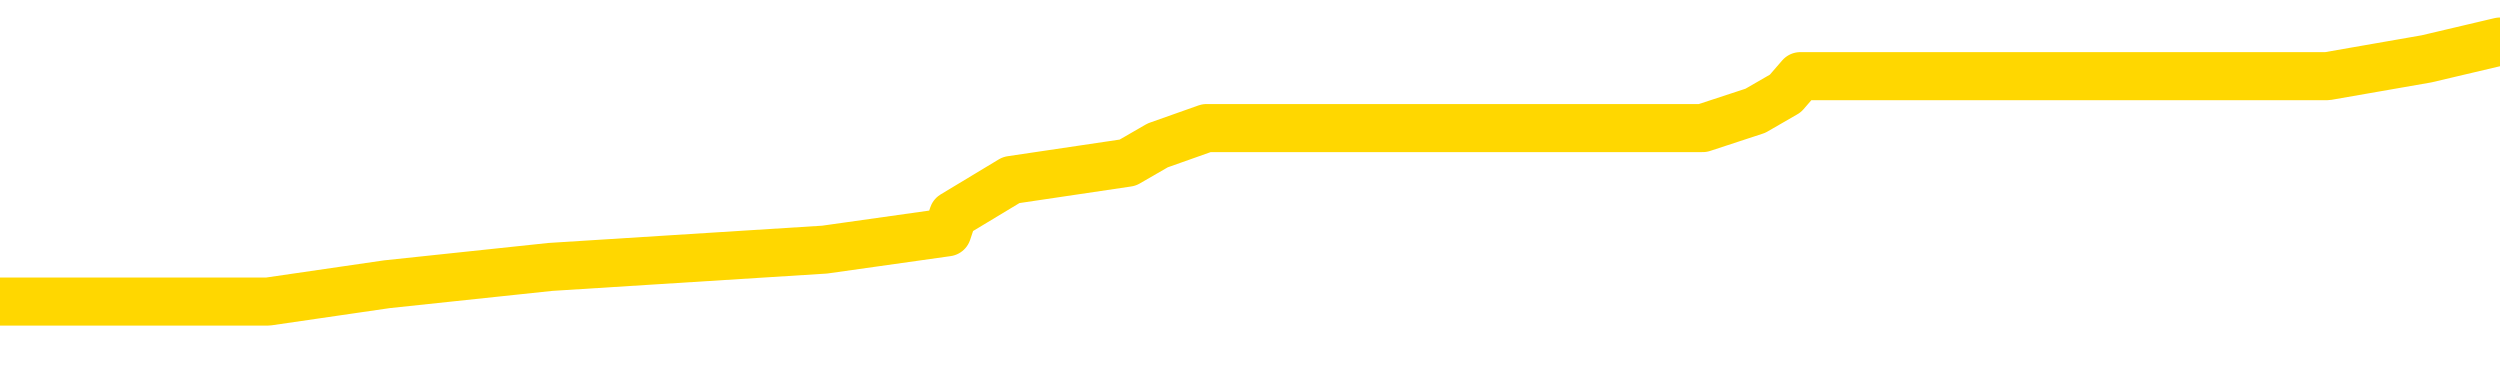 <svg xmlns="http://www.w3.org/2000/svg" version="1.1" viewBox="0 0 6500 1000">
	<path fill="none" stroke="gold" stroke-width="125" stroke-linecap="round" stroke-linejoin="round" d="M0 128422  L-1012144 128422 L-1011960 128376 L-1011470 128286 L-1011176 128241 L-1010865 128151 L-1010631 128106 L-1010577 128016 L-1010518 127926 L-1010365 127880 L-1010324 127790 L-1010192 127745 L-1009899 127700 L-1009358 127700 L-1008748 127655 L-1008700 127655 L-1008060 127610 L-1008027 127610 L-1007501 127610 L-1007369 127565 L-1006978 127475 L-1006650 127385 L-1006533 127294 L-1006322 127204 L-1005605 127204 L-1005035 127159 L-1004928 127159 L-1004753 127114 L-1004532 127024 L-1004130 126979 L-1004105 126889 L-1003177 126798 L-1003089 126708 L-1003007 126618 L-1002937 126528 L-1002640 126483 L-1002488 126393 L-1000597 126438 L-1000497 126438 L-1000234 126438 L-999941 126483 L-999799 126393 L-999550 126393 L-999515 126348 L-999356 126302 L-998893 126212 L-998640 126167 L-998428 126077 L-998176 126032 L-997827 125987 L-996900 125897 L-996806 125807 L-996396 125761 L-995225 125671 L-994036 125626 L-993944 125536 L-993916 125446 L-993650 125356 L-993351 125266 L-993222 125175 L-993185 125085 L-992370 125085 L-991986 125130 L-990926 125175 L-990865 125175 L-990599 126077 L-990128 126934 L-989936 127790 L-989672 128647 L-989335 128602 L-989200 128557 L-988744 128512 L-988001 128467 L-987983 128422 L-987818 128331 L-987750 128331 L-987234 128286 L-986205 128286 L-986009 128241 L-985520 128196 L-985158 128151 L-984750 128151 L-984364 128196 L-982661 128196 L-982563 128196 L-982491 128196 L-982429 128196 L-982245 128151 L-981909 128151 L-981268 128106 L-981191 128061 L-981130 128061 L-980943 128016 L-980864 128016 L-980687 127971 L-980667 127926 L-980437 127926 L-980050 127880 L-979161 127880 L-979122 127835 L-979033 127790 L-979006 127700 L-977998 127655 L-977848 127565 L-977824 127520 L-977691 127475 L-977651 127430 L-976393 127385 L-976335 127385 L-975795 127339 L-975743 127339 L-975696 127339 L-975301 127294 L-975162 127249 L-974962 127204 L-974815 127204 L-974650 127204 L-974374 127249 L-974015 127249 L-973462 127204 L-972818 127159 L-972559 127069 L-972405 127024 L-972004 126979 L-971964 126934 L-971843 126889 L-971782 126934 L-971768 126934 L-971674 126934 L-971381 126889 L-971229 126708 L-970899 126618 L-970821 126528 L-970745 126483 L-970519 126348 L-970452 126257 L-970224 126167 L-970172 126077 L-970007 126032 L-969001 125987 L-968818 125942 L-968267 125897 L-967874 125807 L-967477 125761 L-966627 125671 L-966548 125626 L-965969 125581 L-965528 125581 L-965287 125536 L-965130 125536 L-964729 125446 L-964708 125446 L-964264 125401 L-963858 125356 L-963722 125266 L-963547 125175 L-963411 125085 L-963160 124995 L-962161 124950 L-962078 124905 L-961943 124860 L-961904 124815 L-961014 124770 L-960799 124724 L-960355 124679 L-960238 124634 L-960181 124589 L-959505 124589 L-959405 124544 L-959376 124544 L-958034 124499 L-957628 124454 L-957589 124409 L-956661 124364 L-956562 124319 L-956429 124274 L-956025 124229 L-955999 124183 L-955906 124138 L-955690 124093 L-955279 124003 L-954125 123913 L-953833 123823 L-953805 123733 L-953197 123688 L-952947 123597 L-952927 123552 L-951997 123507 L-951946 123417 L-951824 123372 L-951806 123282 L-951650 123237 L-951475 123146 L-951338 123101 L-951282 123056 L-951174 123011 L-951089 122966 L-950856 122921 L-950781 122876 L-950472 122831 L-950354 122786 L-950185 122741 L-950093 122696 L-949991 122696 L-949967 122651 L-949890 122651 L-949792 122560 L-949426 122515 L-949321 122470 L-948817 122425 L-948366 122380 L-948327 122335 L-948303 122290 L-948263 122245 L-948134 122200 L-948033 122155 L-947592 122110 L-947309 122064 L-946717 122019 L-946587 121974 L-946312 121884 L-946160 121839 L-946006 121794 L-945921 121704 L-945843 121659 L-945657 121614 L-945607 121614 L-945579 121568 L-945500 121523 L-945477 121478 L-945193 121388 L-944589 121298 L-943594 121253 L-943296 121208 L-942562 121163 L-942318 121118 L-942228 121073 L-941650 121027 L-940952 120982 L-940200 120937 L-939881 120892 L-939498 120802 L-939421 120757 L-938787 120712 L-938601 120667 L-938514 120667 L-938384 120667 L-938071 120622 L-938022 120577 L-937880 120532 L-937858 120486 L-936891 120441 L-936345 120396 L-935867 120396 L-935806 120396 L-935482 120396 L-935461 120351 L-935398 120351 L-935188 120306 L-935111 120261 L-935057 120216 L-935034 120171 L-934995 120126 L-934979 120081 L-934222 120036 L-934206 119990 L-933406 119945 L-933254 119900 L-932348 119855 L-931842 119810 L-931613 119720 L-931572 119720 L-931456 119675 L-931280 119630 L-930526 119675 L-930391 119630 L-930227 119585 L-929909 119540 L-929732 119449 L-928710 119359 L-928687 119269 L-928436 119224 L-928223 119134 L-927589 119089 L-927351 118999 L-927318 118908 L-927140 118818 L-927060 118728 L-926970 118683 L-926906 118593 L-926466 118503 L-926442 118458 L-925901 118412 L-925645 118367 L-925151 118322 L-924273 118277 L-924237 118232 L-924184 118187 L-924143 118142 L-924026 118097 L-923749 118052 L-923542 117962 L-923345 117871 L-923322 117781 L-923271 117691 L-923232 117646 L-923154 117601 L-922557 117511 L-922497 117466 L-922393 117421 L-922239 117376 L-921607 117330 L-920926 117285 L-920623 117195 L-920277 117150 L-920079 117105 L-920031 117015 L-919710 116970 L-919083 116925 L-918936 116880 L-918900 116834 L-918842 116789 L-918765 116699 L-918524 116699 L-918436 116654 L-918342 116609 L-918048 116564 L-917914 116519 L-917854 116474 L-917817 116384 L-917544 116384 L-916538 116339 L-916363 116293 L-916312 116293 L-916020 116248 L-915827 116158 L-915494 116113 L-914987 116068 L-914425 115978 L-914410 115888 L-914394 115843 L-914293 115752 L-914179 115662 L-914140 115572 L-914102 115527 L-914036 115527 L-914008 115482 L-913869 115527 L-913577 115527 L-913527 115527 L-913421 115527 L-913157 115482 L-912692 115437 L-912547 115437 L-912493 115347 L-912436 115302 L-912245 115256 L-911879 115211 L-911665 115211 L-911470 115211 L-911412 115211 L-911353 115121 L-911199 115076 L-910930 115031 L-910500 115256 L-910485 115256 L-910408 115211 L-910343 115166 L-910214 114851 L-910190 114806 L-909906 114761 L-909859 114715 L-909804 114670 L-909342 114625 L-909303 114625 L-909262 114580 L-909072 114535 L-908591 114490 L-908104 114445 L-908088 114400 L-908050 114355 L-907793 114310 L-907716 114220 L-907486 114174 L-907470 114084 L-907176 113994 L-906733 113949 L-906287 113904 L-905782 113859 L-905628 113814 L-905342 113769 L-905301 113678 L-904970 113633 L-904748 113588 L-904231 113498 L-904156 113453 L-903908 113363 L-903713 113273 L-903654 113228 L-902877 113183 L-902803 113183 L-902572 113137 L-902556 113137 L-902494 113092 L-902298 113047 L-901834 113047 L-901811 113002 L-901681 113002 L-900380 113002 L-900364 113002 L-900287 112957 L-900193 112957 L-899976 112957 L-899824 112912 L-899645 112957 L-899591 113002 L-899304 113047 L-899265 113047 L-898895 113047 L-898455 113047 L-898272 113047 L-897951 113002 L-897656 113002 L-897210 112912 L-897138 112867 L-896675 112777 L-896238 112732 L-896056 112687 L-894602 112596 L-894470 112551 L-894012 112461 L-893786 112416 L-893400 112326 L-892883 112236 L-891929 112146 L-891135 112055 L-890461 112010 L-890035 111920 L-889724 111875 L-889494 111740 L-888811 111605 L-888798 111469 L-888588 111289 L-888566 111244 L-888391 111154 L-887441 111109 L-887173 111018 L-886358 110973 L-886047 110883 L-886010 110838 L-885953 110748 L-885336 110703 L-884698 110613 L-883072 110568 L-882398 110522 L-881756 110522 L-881678 110522 L-881622 110522 L-881586 110522 L-881558 110477 L-881446 110387 L-881428 110342 L-881405 110297 L-881252 110252 L-881198 110162 L-881121 110117 L-881001 110072 L-880904 110027 L-880786 109981 L-880517 109891 L-880247 109846 L-880230 109756 L-880030 109711 L-879883 109621 L-879656 109576 L-879522 109531 L-879213 109486 L-879153 109440 L-878800 109350 L-878451 109305 L-878351 109260 L-878286 109170 L-878226 109125 L-877842 109035 L-877461 108990 L-877357 108944 L-877097 108899 L-876825 108809 L-876666 108764 L-876634 108719 L-876572 108674 L-876430 108629 L-876246 108584 L-876202 108539 L-875914 108539 L-875898 108494 L-875665 108494 L-875604 108449 L-875565 108449 L-874986 108403 L-874852 108358 L-874829 108178 L-874810 107862 L-874793 107502 L-874777 107141 L-874753 106780 L-874736 106510 L-874715 106194 L-874698 105879 L-874675 105698 L-874658 105518 L-874637 105383 L-874620 105293 L-874571 105157 L-874499 105022 L-874464 104797 L-874440 104616 L-874405 104436 L-874363 104256 L-874326 104165 L-874311 103985 L-874286 103850 L-874249 103760 L-874232 103624 L-874209 103534 L-874192 103444 L-874173 103354 L-874157 103264 L-874128 103128 L-874102 102993 L-874056 102948 L-874040 102858 L-873998 102813 L-873950 102723 L-873879 102633 L-873864 102542 L-873848 102452 L-873786 102407 L-873747 102362 L-873707 102317 L-873541 102272 L-873476 102227 L-873460 102182 L-873416 102091 L-873358 102046 L-873145 102001 L-873112 101956 L-873069 101911 L-872991 101866 L-872454 101821 L-872376 101776 L-872271 101686 L-872183 101641 L-872006 101596 L-871656 101550 L-871500 101505 L-871062 101460 L-870905 101415 L-870776 101370 L-870072 101280 L-869871 101235 L-868910 101145 L-868428 101100 L-868329 101100 L-868236 101055 L-867991 101009 L-867918 100964 L-867475 100874 L-867379 100829 L-867364 100784 L-867348 100739 L-867323 100694 L-866857 100649 L-866640 100604 L-866501 100559 L-866207 100513 L-866118 100468 L-866077 100423 L-866047 100378 L-865875 100333 L-865816 100288 L-865740 100243 L-865659 100198 L-865589 100198 L-865280 100153 L-865195 100108 L-864981 100063 L-864946 100018 L-864263 99972 L-864164 99927 L-863959 99882 L-863912 99837 L-863634 99792 L-863572 99747 L-863555 99657 L-863477 99612 L-863168 99522 L-863144 99477 L-863090 99386 L-863067 99341 L-862945 99296 L-862809 99206 L-862565 99161 L-862439 99161 L-861793 99116 L-861777 99116 L-861752 99116 L-861572 99026 L-861495 98981 L-861404 98935 L-860976 98890 L-860560 98845 L-860167 98755 L-860088 98710 L-860069 98665 L-859706 98620 L-859470 98575 L-859241 98530 L-858928 98485 L-858850 98440 L-858770 98349 L-858592 98259 L-858576 98214 L-858311 98124 L-858230 98079 L-858000 98034 L-857774 97989 L-857459 97989 L-857283 97944 L-856922 97944 L-856531 97899 L-856461 97808 L-856397 97763 L-856257 97673 L-856205 97628 L-856104 97538 L-855602 97493 L-855405 97448 L-855158 97403 L-854972 97357 L-854673 97312 L-854597 97267 L-854431 97177 L-853546 97132 L-853518 97042 L-853395 96952 L-852816 96907 L-852738 96862 L-852025 96862 L-851713 96862 L-851500 96862 L-851483 96862 L-851096 96862 L-850571 96771 L-850125 96726 L-849796 96681 L-849643 96636 L-849317 96636 L-849138 96591 L-849057 96591 L-848851 96501 L-848675 96456 L-847746 96411 L-846857 96366 L-846818 96321 L-846590 96321 L-846211 96275 L-845423 96230 L-845189 96185 L-845113 96140 L-844755 96095 L-844184 96005 L-843917 95960 L-843530 95915 L-843427 95915 L-843257 95915 L-842638 95915 L-842427 95915 L-842119 95915 L-842066 95870 L-841938 95825 L-841885 95779 L-841766 95734 L-841430 95644 L-840471 95599 L-840339 95509 L-840138 95464 L-839506 95419 L-839195 95374 L-838781 95329 L-838754 95284 L-838608 95238 L-838188 95193 L-836856 95193 L-836809 95148 L-836680 95058 L-836663 95013 L-836085 94923 L-835880 94878 L-835850 94833 L-835809 94788 L-835752 94743 L-835714 94697 L-835636 94652 L-835493 94607 L-835039 94562 L-834921 94517 L-834635 94472 L-834263 94427 L-834166 94382 L-833840 94337 L-833485 94292 L-833315 94247 L-833268 94201 L-833159 94156 L-833070 94111 L-833042 94066 L-832966 93976 L-832662 93931 L-832628 93841 L-832557 93796 L-832189 93751 L-831853 93706 L-831772 93706 L-831553 93660 L-831381 93615 L-831354 93570 L-830856 93525 L-830307 93435 L-829427 93390 L-829328 93300 L-829251 93255 L-828977 93210 L-828730 93119 L-828656 93074 L-828594 92984 L-828475 92939 L-828433 92894 L-828323 92849 L-828246 92759 L-827545 92714 L-827300 92669 L-827260 92623 L-827104 92578 L-826504 92578 L-826278 92578 L-826186 92578 L-825710 92578 L-825113 92488 L-824593 92443 L-824572 92398 L-824427 92353 L-824107 92353 L-823565 92353 L-823333 92353 L-823162 92353 L-822676 92308 L-822449 92263 L-822364 92218 L-822017 92173 L-821691 92173 L-821168 92128 L-820841 92082 L-820241 92037 L-820043 91947 L-819991 91902 L-819950 91857 L-819669 91812 L-818985 91722 L-818675 91677 L-818650 91587 L-818458 91541 L-818236 91496 L-818150 91451 L-817486 91361 L-817462 91316 L-817240 91226 L-816910 91181 L-816558 91091 L-816353 91045 L-816121 90955 L-815863 90910 L-815673 90820 L-815626 90775 L-815399 90730 L-815364 90685 L-815208 90640 L-814993 90595 L-814820 90550 L-814729 90504 L-814452 90459 L-814208 90414 L-813892 90369 L-813466 90369 L-813429 90369 L-812946 90369 L-812712 90369 L-812500 90324 L-812274 90279 L-811724 90279 L-811477 90234 L-810643 90234 L-810587 90189 L-810566 90144 L-810408 90099 L-809946 90054 L-809906 90009 L-809566 89918 L-809432 89873 L-809210 89828 L-808637 89783 L-808166 89738 L-807971 89693 L-807778 89648 L-807589 89603 L-807487 89558 L-807119 89513 L-807072 89467 L-806991 89422 L-805697 89377 L-805649 89332 L-805381 89332 L-805236 89332 L-804685 89332 L-804568 89287 L-804486 89242 L-804127 89197 L-803903 89152 L-803622 89107 L-803293 89017 L-802785 88972 L-802672 88926 L-802594 88881 L-802429 88836 L-802135 88836 L-801666 88836 L-801470 88881 L-801419 88881 L-800769 88836 L-800648 88791 L-800193 88791 L-800158 88746 L-799689 88701 L-799579 88656 L-799562 88611 L-799346 88611 L-799165 88566 L-798634 88566 L-797604 88566 L-797405 88521 L-796946 88476 L-795998 88385 L-795899 88340 L-795545 88250 L-795485 88205 L-795470 88160 L-795435 88115 L-795066 88070 L-794946 88025 L-794704 87980 L-794540 87935 L-794352 87889 L-794232 87844 L-793161 87754 L-792303 87709 L-792091 87619 L-791993 87574 L-791819 87484 L-791486 87439 L-791414 87394 L-791357 87348 L-791181 87348 L-790792 87303 L-790557 87258 L-790446 87213 L-790329 87168 L-789348 87123 L-789322 87078 L-788728 86988 L-788696 86988 L-788547 86943 L-788263 86898 L-787351 86898 L-786405 86898 L-786252 86853 L-786149 86853 L-786017 86807 L-785874 86762 L-785848 86717 L-785734 86672 L-785515 86627 L-784834 86582 L-784705 86537 L-784401 86492 L-784162 86402 L-783829 86357 L-783190 86311 L-782848 86221 L-782786 86176 L-782630 86176 L-781709 86176 L-781238 86176 L-781195 86176 L-781182 86131 L-781141 86086 L-781118 86041 L-781092 85996 L-780948 85951 L-780525 85906 L-780190 85906 L-779999 85861 L-779570 85861 L-779382 85816 L-778993 85725 L-778459 85680 L-778086 85635 L-778065 85635 L-777815 85590 L-777697 85545 L-777621 85500 L-777485 85455 L-777446 85410 L-777366 85365 L-776971 85320 L-776476 85275 L-776364 85184 L-776191 85139 L-775882 85094 L-775435 85049 L-775112 85004 L-774969 84914 L-774542 84824 L-774389 84733 L-774334 84643 L-773520 84598 L-773500 84553 L-773128 84508 L-773072 84508 L-771943 84463 L-771875 84463 L-771316 84418 L-771122 84373 L-770985 84328 L-770752 84283 L-770405 84238 L-770370 84147 L-770335 84102 L-770267 84012 L-769918 83967 L-769746 83922 L-769261 83877 L-769245 83832 L-768919 83787 L-768762 83742 L-767621 83651 L-767596 83606 L-767405 83516 L-767211 83471 L-766961 83426 L-766944 83381 L-765923 83336 L-765626 83291 L-765550 83246 L-765414 83155 L-765238 83110 L-764662 83020 L-764446 82975 L-764382 82930 L-764252 82885 L-764215 82795 L-763692 82750 L-763554 100513 L-763539 100513 L-763516 100513 L-763496 100513 L-763269 82705 L-762493 82705 L-762452 82705 L-762084 82705 L-762005 82660 L-761953 82614 L-761280 82569 L-760538 82524 L-760113 82524 L-759665 82479 L-758604 82434 L-758292 82344 L-757882 82344 L-757810 82299 L-757286 82299 L-757191 82299 L-757173 82299 L-756728 82254 L-756543 82164 L-755763 82073 L-755090 82028 L-754678 81893 L-754446 81803 L-754306 81758 L-754224 81668 L-754204 81623 L-754128 81623 L-754000 81577 L-753683 81623 L-753458 81623 L-753133 81577 L-753071 81577 L-752701 81577 L-752668 81577 L-752460 81577 L-751792 81577 L-751715 81577 L-751557 81487 L-751446 81487 L-751120 81442 L-750965 81397 L-750624 81397 L-750567 81307 L-750229 81217 L-750025 81172 L-749972 81082 L-748596 81036 L-748466 80991 L-748033 80946 L-747712 80901 L-746884 80811 L-746761 80766 L-746030 80676 L-745874 80586 L-745834 80541 L-745780 80495 L-745757 80450 L-745643 80405 L-745346 80360 L-745056 80315 L-745002 80270 L-744881 80225 L-744851 80180 L-744752 80135 L-744308 80135 L-744156 80090 L-743321 80090 L-742778 80045 L-742444 80045 L-742428 80000 L-742353 79954 L-742236 79909 L-742042 79864 L-741778 79819 L-740943 79774 L-740847 79729 L-740325 79684 L-740284 79639 L-740184 79594 L-739356 79594 L-739221 79549 L-738882 79549 L-738328 79504 L-737948 79458 L-737785 79413 L-737475 79368 L-736663 79323 L-736357 79278 L-736088 79278 L-735767 79278 L-735446 79323 L-735170 79323 L-734342 79233 L-734247 79188 L-734154 79053 L-734050 78917 L-733663 78782 L-733183 78692 L-733166 78647 L-733048 78602 L-732680 78512 L-732585 78467 L-731751 78376 L-731674 78331 L-731375 78286 L-731284 78241 L-730877 78151 L-730766 78061 L-730067 78016 L-729594 77971 L-729534 77926 L-729315 77835 L-729041 77790 L-728928 77745 L-727901 77700 L-727514 77655 L-727494 77610 L-727161 77565 L-726917 77520 L-726484 77475 L-726373 77430 L-726256 77385 L-725804 77294 L-725214 77249 L-724877 77204 L-722984 77159 L-722871 77069 L-722659 77024 L-721341 76979 L-721234 66834 L-721168 56825 L-721132 47583 L-721070 47583 L-720571 57637 L-719896 67556 L-719874 76708 L-719603 76618 L-718635 76618 L-717946 76573 L-717784 76528 L-717243 76483 L-717153 76438 L-716134 76393 L-715186 76302 L-714821 76348 L-714718 76393 L-714130 76393 L-714070 76393 L-713970 76348 L-713529 76257 L-713422 76212 L-712980 76167 L-711980 76032 L-711724 75897 L-711621 75761 L-711491 75671 L-711124 75581 L-710544 75491 L-710513 75446 L-710197 75401 L-708214 75356 L-708098 75311 L-708031 75311 L-707672 75266 L-706053 75220 L-705876 75220 L-705731 75220 L-704909 75266 L-704856 75311 L-704802 75311 L-704368 75311 L-703387 75356 L-703313 75356 L-702229 75311 L-702016 75311 L-701300 75220 L-700911 75175 L-700692 75085 L-700373 74995 L-699879 74905 L-699751 74860 L-699522 74770 L-699290 74679 L-699231 74634 L-698941 74589 L-698669 74499 L-697639 74454 L-695974 74409 L-695555 74364 L-695418 74319 L-695262 74319 L-694956 74274 L-694728 74183 L-694570 74138 L-694411 74048 L-694241 73958 L-694194 73913 L-694141 73868 L-694119 73868 L-693733 73823 L-693483 73823 L-693213 73823 L-693052 73823 L-692962 73823 L-691304 73823 L-691138 73868 L-690758 73823 L-690298 73823 L-689689 73733 L-688596 73688 L-688164 73642 L-688133 73597 L-688071 73552 L-688053 73507 L-686350 73462 L-686308 73417 L-685841 73372 L-685655 73327 L-685622 73237 L-685027 73192 L-684977 73146 L-684654 73101 L-684604 73056 L-684393 73011 L-684375 72966 L-684109 72876 L-684056 72831 L-683587 72786 L-683077 72696 L-682998 72696 L-682704 72651 L-682688 72605 L-682649 72560 L-682578 72515 L-682421 72470 L-681475 72470 L-681418 72470 L-680897 72470 L-680705 72425 L-680604 72425 L-680378 72380 L-679868 72380 L-679480 73597 L-679411 73597 L-679062 73552 L-678705 73507 L-677577 72200 L-677525 72110 L-677299 72064 L-677265 72019 L-677140 71929 L-677042 71929 L-676777 71929 L-676037 71974 L-675458 71974 L-675165 71974 L-674459 71974 L-674280 71929 L-674257 71929 L-673621 71884 L-673309 71839 L-672913 71839 L-672883 71794 L-672862 71749 L-672709 71704 L-672024 71704 L-672007 71704 L-671667 71704 L-671395 71659 L-671357 71614 L-671301 71523 L-671279 71478 L-671207 71433 L-670875 71388 L-670769 71343 L-670740 71253 L-670542 71208 L-670390 71163 L-669521 71118 L-668959 71027 L-668943 71027 L-668842 70982 L-668739 71027 L-668593 71027 L-668515 71027 L-668477 70982 L-668421 70937 L-668348 70892 L-668203 70847 L-667721 70847 L-667317 70802 L-666450 70847 L-666431 70847 L-666173 70847 L-666096 70847 L-666067 70802 L-666057 70712 L-666040 70667 L-665747 70622 L-665707 70577 L-665635 70532 L-665562 70486 L-665357 70441 L-665197 70306 L-664895 70171 L-664818 69990 L-664801 69855 L-664584 69765 L-664353 69765 L-664243 69810 L-663874 69855 L-663715 69855 L-663484 69855 L-663315 69855 L-663170 69810 L-663038 69765 L-661763 69675 L-661359 69585 L-661298 69540 L-661182 69449 L-660756 69404 L-660741 69314 L-660679 69269 L-660406 69179 L-660293 69134 L-660011 69044 L-659734 68999 L-659309 68908 L-659286 68863 L-659208 68818 L-659083 68773 L-658496 68728 L-658105 68683 L-657769 68638 L-657180 68593 L-657078 68593 L-656907 68548 L-656771 68548 L-655943 68503 L-654758 68458 L-654722 68412 L-654667 68412 L-654446 68367 L-654241 68367 L-654086 68367 L-653830 68322 L-653753 68277 L-653210 68232 L-653174 68187 L-652925 68142 L-652538 68097 L-651712 68052 L-651354 68007 L-651043 68007 L-650785 67962 L-650562 67917 L-650156 67871 L-650039 67826 L-649856 67781 L-649803 67781 L-649614 67736 L-649443 67691 L-649415 67646 L-649134 67601 L-648824 67556 L-648686 67511 L-648376 67466 L-648182 67466 L-648167 67421 L-647447 67421 L-647314 67330 L-647016 67285 L-646925 67240 L-646325 67240 L-646287 67195 L-646208 67150 L-645588 67105 L-645436 67015 L-645396 66970 L-645085 66925 L-644893 66880 L-644700 66789 L-644644 66699 L-644336 66654 L-644284 66609 L-644229 66654 L-644203 66654 L-644078 66654 L-643268 66609 L-643191 66564 L-642651 66519 L-642382 66474 L-641723 66429 L-640815 66384 L-640574 66339 L-640041 66293 L-639824 66248 L-638717 66293 L-638666 66293 L-637891 66293 L-637343 66248 L-637232 66203 L-637079 66113 L-637024 66068 L-636858 66023 L-636481 65978 L-636034 65933 L-635979 65888 L-635825 65843 L-635145 65798 L-634924 65752 L-634407 65707 L-633558 65617 L-633542 65572 L-631751 65527 L-631196 65482 L-631079 65437 L-630073 65392 L-630037 65347 L-629804 65347 L-629711 65347 L-629671 65347 L-629339 65302 L-628987 65256 L-628722 65166 L-628436 65121 L-628125 65031 L-627871 64941 L-627777 64896 L-627287 64851 L-627080 64806 L-626514 64761 L-626400 64806 L-626049 64761 L-625997 64761 L-625957 64761 L-625354 64670 L-624620 64580 L-624039 64490 L-623803 64400 L-623263 64265 L-623110 64174 L-622608 64129 L-622399 64039 L-622376 64039 L-622317 63994 L-621354 63994 L-621177 63949 L-620735 63904 L-620711 63814 L-620556 63769 L-620474 63769 L-620324 63814 L-619677 63814 L-619627 63769 L-618507 63724 L-617523 63678 L-617461 63633 L-616741 63588 L-615876 63543 L-615497 63498 L-615278 63498 L-614519 63453 L-614467 63408 L-614158 63318 L-613306 63318 L-613113 63273 L-612936 63228 L-612712 63228 L-612585 63183 L-612393 63183 L-612161 63137 L-611991 63183 L-611705 63137 L-611425 63137 L-611342 63092 L-611172 63047 L-611155 62957 L-611001 62912 L-610962 62867 L-610186 62822 L-610110 62822 L-609878 62732 L-609451 62687 L-609105 62642 L-608522 62596 L-608254 62596 L-607995 62596 L-607865 62506 L-607849 62461 L-607735 62416 L-607711 62371 L-607477 62326 L-607441 62281 L-606125 62281 L-606069 62236 L-605390 62146 L-604818 62146 L-604692 62146 L-604539 62146 L-604462 62146 L-604150 62055 L-603877 62010 L-603788 61920 L-603687 61920 L-602759 61875 L-602682 61875 L-602318 61875 L-602294 61830 L-602257 61785 L-601482 61695 L-601390 61650 L-601250 61605 L-600848 61559 L-600587 61559 L-600343 61605 L-600129 61559 L-600049 61559 L-599972 61559 L-599896 61559 L-599709 61605 L-599642 61605 L-599393 61605 L-599338 61559 L-599200 61514 L-599121 61424 L-599007 61379 L-598784 61334 L-598620 61289 L-598579 61244 L-598409 61199 L-598039 61154 L-598024 61109 L-597908 61064 L-597186 61018 L-597151 60973 L-597018 60973 L-596670 60928 L-596258 60928 L-596222 60928 L-596144 60883 L-596105 60838 L-595741 60793 L-595537 60748 L-595522 60703 L-595177 60658 L-594828 60658 L-594502 60658 L-594401 60613 L-594248 60613 L-594053 60568 L-593822 60568 L-593729 60568 L-593574 60568 L-593496 60568 L-593456 60522 L-593342 60477 L-593319 60432 L-593068 60432 L-592929 60342 L-592351 60207 L-591523 60117 L-591036 60027 L-590914 59981 L-590876 59936 L-590863 59891 L-590711 59801 L-590610 59711 L-590377 59666 L-589987 59576 L-589682 59531 L-589667 59486 L-589496 59440 L-589257 59350 L-588661 59350 L-588057 59305 L-588018 59305 L-587977 59305 L-587824 59260 L-587771 59215 L-587708 59170 L-587640 59125 L-587585 59035 L-587560 58990 L-587513 58944 L-587419 58854 L-587282 58809 L-587128 58764 L-586996 58719 L-586956 58719 L-586920 58674 L-586858 58629 L-586585 58539 L-586270 58494 L-586229 58403 L-586144 58358 L-585967 58313 L-585729 58268 L-585372 58223 L-585342 58178 L-584773 58133 L-584650 58088 L-584414 58043 L-584391 58043 L-584110 57998 L-583824 57998 L-583569 57998 L-582997 57953 L-582700 57908 L-582624 57862 L-581925 57817 L-581847 57772 L-581812 57727 L-581786 57682 L-581735 57592 L-581541 57547 L-581400 57457 L-581365 57412 L-581324 57366 L-580729 57321 L-580497 57276 L-580213 57592 L-580159 57862 L-580085 58178 L-580007 58449 L-579771 58358 L-579527 58313 L-579391 58268 L-579285 58223 L-579205 58178 L-578818 58088 L-578691 58043 L-578538 57998 L-578501 57953 L-578355 57908 L-578133 57862 L-577959 57817 L-577890 57772 L-577069 57682 L-577053 57682 L-576758 57637 L-575970 57592 L-575660 57592 L-575514 57547 L-575286 57502 L-575085 57412 L-574148 57366 L-574112 57321 L-574089 57276 L-574048 57186 L-573780 57141 L-573183 57096 L-573119 57051 L-573084 57006 L-573067 56961 L-572372 56961 L-572171 56961 L-572139 56961 L-571805 56961 L-571697 56916 L-571073 56825 L-570569 56780 L-570531 56690 L-570089 56690 L-569993 56645 L-569834 56645 L-569521 56645 L-569509 56645 L-569068 56690 L-568587 56735 L-568457 56735 L-568137 56735 L-568069 56690 L-567765 56690 L-567589 56645 L-567395 56600 L-567153 56510 L-566955 56420 L-566929 56330 L-566351 56284 L-566281 56239 L-565872 56194 L-565817 56149 L-565771 56104 L-565407 56059 L-565261 56014 L-565056 55969 L-564959 55969 L-564804 55924 L-564743 55879 L-564595 55788 L-564494 55743 L-563938 55743 L-563915 55834 L-563743 55879 L-563201 55924 L-563140 55924 L-563087 55834 L-563058 55743 L-562987 55698 L-562970 55608 L-562907 55563 L-562870 55473 L-562716 55428 L-562390 55383 L-561824 55338 L-561809 55293 L-561747 55202 L-561646 55112 L-561600 55112 L-561357 55067 L-560935 55067 L-560780 55067 L-559038 54977 L-558497 54932 L-557553 54887 L-557144 54842 L-556603 54752 L-556407 54706 L-556238 54661 L-555942 54616 L-555828 54571 L-555812 54571 L-555658 54526 L-555518 54481 L-555441 54391 L-555309 54391 L-554961 54391 L-554591 54436 L-553993 54436 L-553817 54436 L-553661 54391 L-553392 54346 L-553240 54346 L-552949 54481 L-552926 54571 L-552843 54661 L-552615 54752 L-551915 54706 L-551789 54661 L-551358 54616 L-551263 54571 L-550058 54571 L-550009 54526 L-549716 54526 L-549312 54481 L-549037 54391 L-549017 54346 L-548900 54301 L-548824 54256 L-548642 54211 L-548162 54165 L-547711 54075 L-547301 54030 L-547270 53985 L-546852 53940 L-546738 53940 L-546620 53940 L-546604 53940 L-546410 53895 L-546389 53805 L-546156 53760 L-545713 53715 L-545394 53624 L-544929 53624 L-544763 53579 L-544609 53534 L-544453 53534 L-543999 53534 L-543680 53534 L-543625 53579 L-543254 53579 L-543216 53624 L-542890 53624 L-542773 53579 L-542675 53534 L-542349 53444 L-541961 53399 L-541701 53354 L-541342 53264 L-541086 53219 L-538916 53174 L-538866 53128 L-538844 53083 L-538432 53083 L-538371 53083 L-538300 53128 L-538070 53128 L-537759 53083 L-537456 52993 L-537411 52948 L-537103 52903 L-536971 52858 L-536754 52813 L-536042 52768 L-535887 52768 L-535748 52723 L-535600 52723 L-535578 52723 L-535384 52678 L-535359 52633 L-535268 52587 L-535246 52542 L-535229 52497 L-535129 52452 L-534201 52407 L-533743 52407 L-532651 52317 L-532228 52317 L-531824 52272 L-531786 52227 L-531532 52182 L-530758 52091 L-530741 52046 L-530717 52001 L-530524 51956 L-529787 51911 L-529518 51866 L-529478 51821 L-529079 51731 L-529054 51686 L-528265 51641 L-527585 51596 L-526214 51550 L-525944 51505 L-525895 51460 L-525357 51370 L-525324 51325 L-525223 51235 L-524899 51190 L-524819 51145 L-524551 51145 L-523638 51100 L-523499 51100 L-523250 51009 L-522705 51009 L-522283 50964 L-522090 50919 L-522074 50919 L-521937 50829 L-521843 50784 L-521715 50739 L-521455 50694 L-521431 50604 L-521339 50559 L-521029 50513 L-520969 50468 L-520852 50468 L-520502 50468 L-519692 50468 L-519460 50378 L-518631 50378 L-518399 50288 L-518183 50243 L-517664 50243 L-517026 50198 L-516610 50153 L-516287 50108 L-515807 50063 L-515381 50063 L-515320 50018 L-514971 50018 L-514931 49972 L-514917 49927 L-514817 49837 L-514772 49837 L-514287 49792 L-513485 49792 L-513151 49792 L-512070 49747 L-511590 49702 L-511567 49657 L-511427 49612 L-510871 49567 L-510174 49522 L-509865 49477 L-509643 49431 L-509539 49386 L-509436 49296 L-508765 49251 L-508671 49206 L-508649 49206 L-508572 49161 L-508394 49161 L-508222 49161 L-508041 49116 L-508028 49071 L-507951 49026 L-507787 48981 L-507272 48935 L-507256 48890 L-507116 48890 L-506753 48845 L-506729 48845 L-506598 48800 L-506574 48755 L-506212 48710 L-505686 48620 L-505593 48575 L-505377 48485 L-505283 48440 L-505259 48394 L-504794 48349 L-504717 48349 L-504316 48304 L-503865 48304 L-502613 48259 L-502574 48214 L-502143 48169 L-502110 48124 L-501391 48079 L-501215 48034 L-501079 47989 L-500772 47944 L-500717 47899 L-500693 47808 L-500677 47718 L-500502 47673 L-500312 47628 L-499805 47628 L-499431 47267 L-499093 46862 L-499054 46501 L-498335 46185 L-498241 46140 L-498203 46095 L-497661 46095 L-497638 46050 L-497235 46005 L-496810 45960 L-496539 45960 L-496359 45915 L-496113 45825 L-496090 45779 L-496033 45689 L-495417 45644 L-494914 45599 L-494527 45599 L-493908 45644 L-493692 45644 L-493537 45689 L-492244 45599 L-492145 45554 L-491703 45464 L-491371 45419 L-491071 45329 L-490828 45284 L-490094 45193 L-489514 45148 L-488685 45103 L-488585 45058 L-488027 45013 L-487889 44968 L-486247 44923 L-486186 44923 L-486092 44923 L-485125 44923 L-484948 44878 L-484661 44878 L-484443 44878 L-484365 44833 L-484094 44833 L-483978 44788 L-483825 44743 L-483515 44697 L-483437 44652 L-483346 44652 L-483268 44607 L-483152 44607 L-482973 44562 L-482881 44517 L-482843 44472 L-482340 44472 L-482121 44427 L-481992 44427 L-481836 44382 L-481782 44337 L-481657 44337 L-481272 44292 L-480764 44247 L-480692 44201 L-480211 44156 L-480134 44111 L-480034 44111 L-479801 44066 L-479336 44066 L-479106 44066 L-479089 44066 L-478857 44066 L-478703 44066 L-478641 44066 L-478448 44021 L-478177 43931 L-477426 43886 L-476473 43886 L-476436 43841 L-476212 43841 L-475772 43841 L-475491 43751 L-475143 43706 L-474074 43660 L-473146 43660 L-473015 43660 L-472968 43660 L-472899 43615 L-472744 43615 L-472667 43525 L-472493 43435 L-472059 43345 L-471854 43300 L-471794 43210 L-471212 43165 L-471058 43074 L-470942 43029 L-470901 42984 L-470732 42939 L-470595 42894 L-470384 42804 L-470307 42759 L-470283 42714 L-470075 42623 L-469665 42578 L-469640 42533 L-469417 42488 L-469272 42443 L-469237 42398 L-469224 42353 L-469201 42308 L-468968 42263 L-468782 42218 L-468565 42173 L-468540 42128 L-467850 42082 L-467747 42037 L-467711 41992 L-467691 41947 L-467497 41902 L-467443 41857 L-467326 41767 L-467245 41767 L-467134 41722 L-466819 41677 L-466360 41632 L-466105 41587 L-465871 41496 L-465741 41451 L-465388 41406 L-465329 41361 L-465176 41316 L-464604 41226 L-464518 41181 L-464365 41091 L-464069 41000 L-463698 40910 L-463396 40820 L-463319 40775 L-462914 40730 L-462746 40730 L-462602 40730 L-462062 40730 L-462001 40730 L-461985 40640 L-461819 40595 L-461613 40550 L-461539 40550 L-461446 40504 L-461036 40459 L-461021 40414 L-460997 40414 L-460804 40369 L-460727 40775 L-460557 41181 L-460495 41541 L-460479 41947 L-459964 41902 L-459743 41857 L-459124 41767 L-458871 41722 L-458677 41677 L-458637 41632 L-458564 41632 L-458499 41632 L-457848 41632 L-457809 41677 L-457635 41677 L-457569 41677 L-456895 41677 L-456506 41587 L-456245 41541 L-456007 41496 L-455929 41406 L-455913 41316 L-455711 41271 L-455341 41181 L-455115 41136 L-454480 41091 L-454460 41091 L-454073 41045 L-453979 41045 L-453921 41000 L-453645 40955 L-453335 40955 L-453258 40910 L-452407 40955 L-452064 41181 L-451627 41451 L-451193 41677 L-450698 41902 L-450549 41857 L-450280 41902 L-449042 41947 L-448986 42037 L-447222 42082 L-447032 42037 L-446021 41992 L-445870 41947 L-445495 42037 L-445174 42128 L-444569 42218 L-444499 42308 L-444322 42263 L-443493 42218 L-443355 42173 L-442968 42128 L-442783 42082 L-442740 42037 L-442620 41992 L-442410 41947 L-441963 41857 L-441614 41812 L-441482 41767 L-441073 41722 L-440723 41722 L-440438 41677 L-440244 41632 L-440090 41632 L-439926 41587 L-439857 41541 L-439758 41541 L-439524 41496 L-439408 41496 L-439354 41451 L-438813 41451 L-438348 41406 L-437166 41406 L-437033 41406 L-437008 41406 L-436956 41406 L-436288 41406 L-435253 41316 L-435059 41271 L-434880 41226 L-434728 41226 L-434688 41181 L-434673 41181 L-434611 41136 L-434286 41091 L-433125 41045 L-432932 41000 L-432754 40955 L-431640 40910 L-430781 40865 L-430675 40865 L-430201 40820 L-430008 40820 L-427687 40775 L-427609 40730 L-427488 40640 L-427453 40595 L-427416 40504 L-427321 40369 L-427106 40279 L-426525 40189 L-426138 40144 L-425365 40099 L-425288 40054 L-424590 40054 L-424049 40054 L-424008 40009 L-423878 40009 L-423414 39963 L-423375 39918 L-423240 39873 L-422872 39828 L-422843 39783 L-422693 39783 L-422292 39738 L-420468 39783 L-419661 39738 L-418942 39738 L-418926 39738 L-418612 39648 L-418050 39603 L-417549 39558 L-417030 39513 L-417008 39467 L-415265 39422 L-415096 39377 L-414900 39332 L-414006 39287 L-413488 39197 L-413277 39152 L-413019 39107 L-412310 39062 L-411359 39017 L-410701 38972 L-410662 38881 L-410375 38836 L-410293 38791 L-410197 38791 L-410065 38746 L-409988 38746 L-409253 38746 L-408916 38701 L-408866 38746 L-408611 38746 L-408325 38701 L-407899 38701 L-407319 38656 L-407060 38656 L-406908 38611 L-406661 38611 L-406622 38611 L-405825 38566 L-405788 38521 L-405611 38521 L-405201 38431 L-404973 38431 L-404896 38431 L-404765 38431 L-404649 38385 L-404301 38340 L-404237 38295 L-404085 38250 L-403344 38205 L-403233 38160 L-403063 38115 L-403024 38070 L-402729 38070 L-402328 38070 L-402151 38070 L-402057 38070 L-401747 38025 L-400946 37980 L-400487 37889 L-399967 37844 L-399479 37799 L-398783 37754 L-397737 37709 L-397468 37709 L-397414 37664 L-397254 37664 L-397002 37664 L-396756 37619 L-396677 37574 L-396463 37484 L-396151 37439 L-395687 37348 L-395673 37303 L-395377 37303 L-395363 37258 L-394372 37213 L-393700 37168 L-393365 37078 L-392749 37078 L-392612 37033 L-391973 36988 L-391843 36943 L-390892 36853 L-390792 36762 L-390233 36717 L-389824 36717 L-389396 36717 L-389305 36672 L-388470 36672 L-388106 36672 L-388067 36717 L-387935 36762 L-387758 36762 L-387541 36762 L-387487 36717 L-387331 36627 L-387078 36582 L-385977 36537 L-385900 36492 L-385681 36447 L-385550 36357 L-385513 36311 L-385320 36266 L-385221 36221 L-384737 36176 L-384452 36131 L-384292 36086 L-384197 35996 L-383926 35951 L-383656 35906 L-383640 35725 L-383502 35590 L-383363 35455 L-383037 35275 L-382728 35184 L-382687 35139 L-382611 35049 L-382496 35004 L-381645 34914 L-381319 34869 L-380987 34824 L-380855 34824 L-380639 34824 L-380622 34824 L-379942 34824 L-379849 34733 L-379825 34688 L-379809 34598 L-379771 34553 L-379359 34463 L-379090 34418 L-379050 34373 L-378681 34373 L-378472 34328 L-377389 34328 L-377372 34283 L-377344 34238 L-377324 34238 L-376947 34147 L-376692 34102 L-376444 34012 L-376304 33922 L-376172 33877 L-375840 33832 L-375747 33787 L-375686 33742 L-375128 33697 L-375067 33651 L-374911 33606 L-374717 33561 L-374525 33516 L-374509 33471 L-374471 33426 L-374432 33381 L-374161 33336 L-374038 33291 L-374006 33246 L-373906 33246 L-373750 33246 L-373609 33246 L-373325 33201 L-373000 33201 L-372304 33155 L-372281 33155 L-371772 33155 L-370926 33155 L-370563 33110 L-370408 33065 L-369804 33065 L-369634 33065 L-369573 33065 L-369518 33020 L-368463 32975 L-368444 32975 L-367538 32975 L-367517 32975 L-367350 32930 L-367108 32930 L-367057 32885 L-367003 32795 L-366865 32750 L-366826 32705 L-365898 32660 L-365842 32660 L-365720 32660 L-365649 32660 L-365533 32660 L-365354 32705 L-364372 32660 L-364233 32660 L-364115 32569 L-363820 32479 L-363573 32434 L-363536 32389 L-363482 32434 L-363460 32434 L-363327 32434 L-363248 32434 L-363111 32389 L-362488 32389 L-362321 32344 L-361857 32344 L-361680 32254 L-361664 32209 L-361604 32164 L-361487 32119 L-361005 32073 L-360309 32028 L-359936 31983 L-359767 31938 L-358801 31893 L-358646 31848 L-358468 31848 L-358375 31803 L-358120 31803 L-357949 31803 L-357303 31758 L-357292 31758 L-356711 31713 L-356573 31713 L-356518 31623 L-355783 31577 L-355744 31532 L-355667 31532 L-355025 31487 L-354250 31487 L-354158 31442 L-354109 31442 L-354094 31397 L-354058 31397 L-354041 31307 L-353978 31262 L-353962 31217 L-353942 31217 L-353787 31172 L-353749 31127 L-353732 31082 L-353693 31036 L-353554 30991 L-353477 30946 L-353113 30901 L-352765 30856 L-351991 30811 L-351389 30766 L-351193 30721 L-350963 30721 L-350825 30676 L-350187 30676 L-349898 30631 L-349876 30631 L-349416 30586 L-349183 30586 L-349128 30541 L-349090 30495 L-348587 30450 L-348036 30405 L-347248 30360 L-346125 30360 L-345231 30315 L-345143 30315 L-344844 30270 L-344772 30225 L-344656 30180 L-343479 30135 L-343131 30090 L-343109 30045 L-342590 30000 L-342443 29954 L-342335 29909 L-342125 29864 L-341970 29819 L-341948 29774 L-341754 29729 L-341677 29684 L-341534 29639 L-340733 29594 L-340586 29549 L-340307 29504 L-340129 29458 L-339820 29413 L-339008 29368 L-338080 29368 L-336488 29323 L-336244 29278 L-335603 29233 L-335408 29188 L-335330 29143 L-334813 29098 L-334581 29098 L-334558 29053 L-334426 29053 L-334086 29008 L-334076 28963 L-333859 28917 L-333822 28872 L-333281 28827 L-332752 28737 L-332684 28692 L-332391 28647 L-331843 28557 L-331808 28512 L-331755 28467 L-331656 28376 L-331424 28376 L-330843 28376 L-330746 28422 L-330672 28422 L-330340 28376 L-329590 28331 L-329551 28286 L-328871 28286 L-328716 28286 L-328390 28241 L-328174 28196 L-327943 28196 L-327646 28151 L-327400 28106 L-327049 28061 L-326996 28016 L-326236 27971 L-325543 27880 L-325192 27790 L-324729 27745 L-324095 27700 L-323686 27655 L-323609 27700 L-323183 27700 L-322540 27655 L-322371 27655 L-321629 27610 L-321442 27565 L-321146 27520 L-320574 27475 L-320549 27430 L-319530 27430 L-319043 27385 L-318949 27385 L-318888 27339 L-318600 27294 L-318314 27249 L-318253 27204 L-318073 27204 L-317362 27159 L-317186 27114 L-316988 27069 L-316836 27024 L-316744 26979 L-316683 26934 L-316141 26934 L-315830 26889 L-315738 26798 L-315661 26708 L-315094 26663 L-315003 26663 L-314748 26573 L-314421 26483 L-314384 26348 L-314229 26212 L-313997 26167 L-313675 26122 L-312543 26077 L-312343 26032 L-311818 25987 L-311573 25987 L-311327 25942 L-311247 25897 L-311227 25807 L-311151 25761 L-311095 25671 L-311018 25626 L-310979 25581 L-310800 25491 L-310763 25446 L-310532 25401 L-309294 25356 L-308967 25311 L-308928 25220 L-308146 25175 L-307999 25130 L-307007 25085 L-306801 25085 L-306375 25085 L-306248 25085 L-305843 25130 L-305755 25085 L-305099 25040 L-304391 24995 L-303783 24950 L-303590 24905 L-303357 24815 L-302738 24770 L-302443 24679 L-302003 24634 L-301848 24589 L-301693 24544 L-300937 24454 L-300587 24409 L-300185 24409 L-300146 24364 L-299140 24364 L-298820 24364 L-298573 24319 L-297874 24229 L-297800 24183 L-297488 24138 L-296408 24093 L-296216 24048 L-295982 24048 L-295788 24003 L-295287 23958 L-294534 23958 L-294420 23958 L-294220 23958 L-294179 23913 L-294086 23868 L-293773 23823 L-293685 23778 L-293568 23733 L-293251 23733 L-293182 23688 L-293157 23642 L-292795 23597 L-292756 23552 L-292540 23507 L-292036 23552 L-291434 23597 L-291223 23688 L-291069 23733 L-291032 23733 L-290988 23642 L-290953 23597 L-290820 23552 L-290411 23507 L-290040 23462 L-289987 23417 L-289971 23372 L-289892 23327 L-289482 23282 L-289328 23237 L-289313 23146 L-289273 23101 L-289095 23011 L-289019 22966 L-288787 22921 L-287997 22876 L-287920 22876 L-287185 22786 L-287029 22741 L-286789 22651 L-286728 22560 L-286642 22515 L-286620 22425 L-286502 22335 L-286488 22245 L-286426 22155 L-286388 22110 L-286294 22064 L-286272 22064 L-286156 22019 L-285923 21974 L-285753 21884 L-284933 21884 L-284532 21839 L-284376 21839 L-283871 21839 L-283757 21839 L-283161 21839 L-282787 21794 L-282735 21794 L-282541 21749 L-281844 21749 L-281806 21704 L-281661 21704 L-281436 21659 L-281174 21614 L-280801 21568 L-280375 21523 L-280246 21478 L-280226 21388 L-279733 21388 L-279036 21343 L-278805 21388 L-278651 21388 L-277682 21388 L-277457 21433 L-277180 21433 L-277164 21388 L-276638 21343 L-276109 21298 L-275961 21253 L-275941 21208 L-275400 21163 L-275090 21118 L-274972 21027 L-274780 20937 L-274644 20847 L-274317 20802 L-274200 20757 L-273891 20757 L-273465 20712 L-273409 20712 L-273176 20757 L-273079 20757 L-272946 20757 L-272650 20757 L-272536 20712 L-272172 20667 L-271859 20667 L-271376 20622 L-271205 20577 L-270957 20532 L-270741 20486 L-270216 20441 L-270029 20351 L-269674 20306 L-269038 20261 L-268884 20171 L-268143 20126 L-267724 20081 L-267543 20036 L-267467 20036 L-267336 19990 L-267042 19945 L-267002 19900 L-266772 19900 L-266579 19855 L-266324 19855 L-265898 19810 L-265788 19765 L-265170 19765 L-264989 19765 L-263777 19765 L-263130 19810 L-262979 19810 L-262942 19810 L-262810 19810 L-262709 19765 L-262693 19720 L-262611 19675 L-262400 19630 L-262283 19585 L-261920 19540 L-261548 19495 L-260852 19449 L-260449 19404 L-260344 19359 L-260326 19314 L-259382 19269 L-259187 19179 L-259034 19134 L-258979 19044 L-258223 19044 L-258206 19134 L-257717 19179 L-257586 19269 L-257393 19269 L-256503 19224 L-256464 19179 L-256425 19134 L-256349 19089 L-256310 19089 L-256233 19044 L-256149 18999 L-255884 18954 L-255652 18908 L-255590 18863 L-255109 18818 L-254773 18818 L-254662 18773 L-254468 18728 L-254292 18683 L-254232 18683 L-254196 18638 L-253926 18593 L-253229 18503 L-253176 18412 L-252882 18322 L-252480 18232 L-251915 18187 L-251042 18142 L-250738 18097 L-250700 18052 L-250577 18007 L-249978 17962 L-249849 17917 L-249648 17871 L-249611 17826 L-248997 17781 L-248819 17736 L-248804 17646 L-248586 17601 L-248507 17511 L-248200 17511 L-248068 17466 L-247836 17466 L-247502 17466 L-247411 17421 L-247310 17376 L-247272 17330 L-246729 17330 L-246537 17285 L-245995 17240 L-245570 17195 L-245438 17195 L-245376 17195 L-245145 17195 L-245128 17195 L-244640 17240 L-244560 17240 L-244542 17240 L-243149 17285 L-243013 17285 L-242900 17240 L-242265 17195 L-242126 17150 L-242008 17105 L-241854 17015 L-241817 16970 L-241738 16925 L-241685 16970 L-240693 16970 L-240656 16925 L-240523 16925 L-240463 16834 L-240364 16789 L-240073 16744 L-240060 16699 L-239750 16699 L-239650 16744 L-239184 16699 L-239131 21478 L-238988 26212 L-238861 30991 L-238628 35770 L-238060 35725 L-237971 35680 L-237948 35680 L-237661 35635 L-236978 35590 L-236901 35545 L-236865 35500 L-236849 35455 L-236649 35410 L-236229 35320 L-235958 35320 L-235084 35275 L-234792 35275 L-234681 35275 L-233947 35229 L-233820 35184 L-233460 35139 L-233208 35139 L-232336 35094 L-232167 35094 L-232106 35049 L-232051 35004 L-231703 34959 L-231679 34914 L-231471 34869 L-231330 34824 L-231200 34779 L-231077 34733 L-230954 34688 L-230717 34643 L-230426 34598 L-229767 34553 L-229745 34508 L-229590 34463 L-229473 34418 L-228508 34373 L-228453 34328 L-228220 34283 L-228198 34238 L-227872 34192 L-227756 34192 L-227716 34147 L-227215 34147 L-226916 34102 L-226804 34057 L-226262 34012 L-225203 33967 L-224577 33922 L-224405 33877 L-224157 33832 L-223901 33787 L-223770 33742 L-223748 33697 L-223081 33651 L-222185 33606 L-222139 33561 L-222068 33516 L-221953 33516 L-221732 33471 L-221541 33471 L-221502 33426 L-221310 33381 L-220651 33381 L-220034 33336 L-219995 33606 L-219398 33877 L-219337 34102 L-218215 34328 L-218160 34328 L-218039 34283 L-217774 34238 L-217710 34238 L-217441 34238 L-217365 34192 L-217149 34192 L-216666 34147 L-216396 34102 L-216265 34102 L-216033 34012 L-216008 33877 L-215993 33697 L-215970 33471 L-215954 33246 L-215931 33020 L-215917 32750 L-215893 32479 L-215878 32209 L-215855 31983 L-215839 31758 L-215817 31532 L-215801 31397 L-215773 31262 L-215755 31082 L-215737 30991 L-215701 30856 L-215661 30766 L-215646 30676 L-215621 30541 L-215568 30450 L-215544 30360 L-215467 30270 L-215429 30225 L-215414 30135 L-215351 30045 L-215336 29954 L-215290 29819 L-215219 29729 L-215181 29684 L-215157 29594 L-215104 29504 L-215079 29458 L-215064 29413 L-215002 29368 L-214965 29323 L-214888 29278 L-214872 29233 L-214844 29143 L-214772 29098 L-214732 29053 L-214579 28963 L-214462 28917 L-214408 28872 L-214326 28827 L-214292 28782 L-214268 28737 L-214114 28692 L-214099 28647 L-213997 28602 L-213687 28557 L-213650 28512 L-213435 28467 L-213324 28467 L-213299 28467 L-213069 28512 L-212837 28512 L-212462 28467 L-212334 28422 L-212294 28376 L-212242 28331 L-212140 28286 L-212103 28241 L-211893 28241 L-211829 28196 L-211716 28196 L-211505 28151 L-211467 28106 L-211095 28061 L-211042 28016 L-210963 27971 L-210941 27926 L-210849 27880 L-210648 27835 L-210611 27835 L-210589 27835 L-210359 27835 L-210338 27790 L-210129 27790 L-210034 27745 L-209997 27700 L-209660 27655 L-209548 27610 L-209508 27565 L-209494 27565 L-209354 27520 L-209339 27520 L-209085 27520 L-208502 27475 L-208426 27430 L-208388 27385 L-208343 27339 L-208295 27294 L-208115 27249 L-208101 27204 L-208001 27159 L-207923 27114 L-207863 27069 L-207497 26979 L-207415 26934 L-207397 26889 L-207344 26844 L-206375 26798 L-206244 26753 L-206222 26708 L-206002 26663 L-205933 26618 L-205911 26573 L-205664 26528 L-205408 26483 L-205277 26438 L-205238 26393 L-205216 26302 L-205161 26212 L-205073 26167 L-205012 26077 L-204786 26032 L-204657 25987 L-204557 25942 L-204503 25897 L-204310 25852 L-204232 25807 L-203898 25761 L-203768 25716 L-203590 25671 L-203574 25626 L-203549 25581 L-203280 25581 L-202079 25536 L-202042 25536 L-201926 25491 L-201693 25446 L-201502 25401 L-201463 25401 L-201407 25356 L-201302 25356 L-200789 25311 L-200495 25266 L-200263 25220 L-199988 25175 L-199970 25130 L-199938 25085 L-199898 25040 L-199860 24995 L-199759 24950 L-199682 24905 L-199589 24860 L-199462 24815 L-199357 24770 L-199179 24770 L-198986 24724 L-198158 24724 L-198042 24679 L-197787 24634 L-197747 24589 L-197648 24544 L-197588 24544 L-197345 24499 L-197321 24499 L-197201 24454 L-197129 24409 L-197090 24364 L-196858 24319 L-196682 24274 L-196161 24229 L-196085 24183 L-196068 24138 L-195657 24138 L-195294 24138 L-195179 24093 L-195156 24093 L-195115 24048 L-195039 24003 L-194985 23958 L-194636 23913 L-194521 23868 L-194343 23868 L-194288 23823 L-194264 23823 L-194150 23778 L-193863 23733 L-193631 23688 L-193415 23642 L-193206 23597 L-192995 23507 L-192169 23462 L-191829 23417 L-190822 23372 L-190459 23327 L-189413 23282 L-189336 23237 L-188889 23192 L-188677 23146 L-188485 23101 L-188191 23056 L-188150 23011 L-187997 22966 L-187943 22876 L-187712 22831 L-187131 22786 L-186937 22741 L-186318 22741 L-185829 22696 L-185777 22651 L-185129 22605 L-184978 22560 L-184809 22515 L-184436 22470 L-184421 22470 L-184322 22425 L-184283 22425 L-184152 22380 L-183719 22380 L-183416 22380 L-183030 22380 L-182890 22335 L-182729 22335 L-182295 22335 L-182256 22290 L-182154 22290 L-182039 22245 L-181861 22245 L-181691 22200 L-181573 22155 L-181212 22064 L-180994 22019 L-180862 21974 L-180721 21974 L-180223 21974 L-180145 21974 L-179910 21929 L-179587 21929 L-179200 21884 L-179177 21839 L-178557 21839 L-178287 21794 L-178054 21794 L-177629 21749 L-177357 21704 L-177215 21659 L-177007 21614 L-176801 21568 L-176250 21523 L-176119 21523 L-175732 21478 L-175462 21478 L-175359 21433 L-175099 21388 L-174897 21343 L-174828 21298 L-174789 21253 L-174222 21208 L-174015 21163 L-173988 21118 L-173758 21073 L-173681 21027 L-173164 20982 L-173125 20937 L-172970 20892 L-172676 20847 L-172405 20802 L-172041 20757 L-171693 20757 L-171321 20712 L-171201 20712 L-171129 20667 L-170649 20622 L-170586 20577 L-170252 20532 L-170121 20486 L-170043 20441 L-169914 20396 L-169450 20396 L-169156 20351 L-169079 20351 L-168768 20306 L-168459 20261 L-168396 20216 L-168366 20171 L-167592 20126 L-167487 20036 L-167399 19990 L-167376 19945 L-167222 19900 L-167000 19855 L-166834 19810 L-166447 19765 L-166392 19720 L-166328 19720 L-165711 19675 L-165594 19630 L-165271 19585 L-164745 19540 L-164395 19495 L-164319 19449 L-163699 19404 L-163288 19359 L-162988 19314 L-162677 19269 L-162539 19224 L-161915 19224 L-161533 19179 L-160410 19179 L-159349 19134 L-159287 19089 L-158926 19044 L-158825 19044 L-158809 18999 L-158435 18999 L-157429 18908 L-157043 18863 L-156836 18773 L-156747 18728 L-156371 18683 L-156078 18638 L-155767 18593 L-154978 18548 L-154890 18503 L-154838 18458 L-154800 18412 L-154282 18367 L-154167 18322 L-153958 18277 L-153819 18232 L-153215 18187 L-152386 18142 L-152102 18097 L-151921 18097 L-151419 18052 L-151214 18052 L-150660 18052 L-150155 18007 L-149963 17962 L-149925 17917 L-149296 17871 L-148843 17826 L-148428 17781 L-147820 17736 L-146699 17736 L-146286 17691 L-145962 17691 L-145747 17646 L-145320 17601 L-145180 17556 L-145089 17511 L-144858 17466 L-144271 17466 L-143463 17421 L-142264 17421 L-142150 17421 L-142017 17376 L-141930 17330 L-141888 17376 L-141868 17421 L-141857 17511 L-141762 17601 L-140999 17601 L-140293 17601 L-140253 17556 L-139966 17511 L-139426 17466 L-139364 17421 L-139324 17376 L-139309 17330 L-139053 17285 L-138729 17240 L-138589 17195 L-138319 17150 L-138280 17105 L-138172 17060 L-137771 17015 L-137661 16970 L-137584 16925 L-137287 16880 L-137244 16834 L-137026 16834 L-136842 16834 L-136732 16834 L-136717 16789 L-136691 16789 L-136267 16744 L-136021 16699 L-135685 16654 L-135650 16609 L-135516 16564 L-135262 16564 L-135107 16519 L-134201 16519 L-134102 16474 L-133907 16384 L-132900 16339 L-132399 16293 L-132321 16248 L-132282 16203 L-132074 16158 L-131956 16113 L-131858 16068 L-131672 16023 L-131506 15978 L-131271 15933 L-130851 15888 L-130836 15843 L-130527 15798 L-129481 15752 L-129264 15707 L-129248 15662 L-129226 15617 L-129017 15572 L-128858 15527 L-128800 15482 L-127354 15437 L-127029 15437 L-126827 15437 L-126628 15437 L-126478 15437 L-126207 15392 L-125766 15347 L-125549 15347 L-124854 15302 L-124351 15256 L-124027 15211 L-123755 15211 L-123035 15166 L-122880 15166 L-121682 15076 L-121293 15031 L-121177 14941 L-121024 14896 L-120870 14851 L-119899 14806 L-119847 14761 L-119600 14715 L-119578 14670 L-119358 14625 L-118920 14535 L-118780 14445 L-118672 14355 L-118470 14310 L-118353 14265 L-118251 14220 L-118236 14220 L-118104 14174 L-117850 14129 L-117232 14084 L-116573 14039 L-116327 14039 L-116134 13994 L-115375 13994 L-115336 13994 L-115257 13949 L-115205 13859 L-115166 13814 L-115128 13769 L-115089 13724 L-114998 13678 L-114953 13633 L-114895 13543 L-114871 13498 L-114756 13453 L-114446 13363 L-114391 13318 L-114370 13273 L-114028 13228 L-113863 13183 L-113827 13092 L-113786 13047 L-113772 13002 L-113540 12957 L-113399 12912 L-113232 12867 L-112782 12867 L-112549 12867 L-112456 12867 L-112436 12912 L-111955 12867 L-111878 12867 L-111751 12822 L-111621 12732 L-111242 12687 L-111001 12596 L-110963 12551 L-110909 12506 L-110771 12416 L-110732 12371 L-110692 12326 L-110462 12281 L-110422 12236 L-110291 12191 L-110113 12146 L-110072 12100 L-110058 12055 L-109894 12010 L-109879 11965 L-109726 11920 L-109711 11875 L-109685 11830 L-109651 11785 L-109429 11695 L-109206 11695 L-108952 11650 L-108820 11695 L-108178 11695 L-107570 11650 L-106551 11650 L-106358 11605 L-106307 11559 L-106181 11514 L-105857 11469 L-105084 11424 L-105027 11379 L-104913 11334 L-104501 11289 L-104176 11244 L-104038 11199 L-103814 11154 L-103288 11109 L-102887 11109 L-102855 11064 L-102568 11064 L-102283 11018 L-101895 10973 L-101679 10928 L-101251 10838 L-101070 10793 L-100734 10748 L-100627 10703 L-100441 10703 L-100324 10658 L-100310 10658 L-99588 10613 L-99419 10568 L-99170 10522 L-99070 10477 L-98428 10432 L-98140 10387 L-97950 10342 L-97675 10297 L-97357 10252 L-97073 10207 L-96959 10117 L-96914 10072 L-96711 10027 L-95103 9981 L-94891 9936 L-94210 9891 L-94127 9846 L-93899 9801 L-93709 9801 L-93570 9756 L-93551 9756 L-93358 9756 L-93128 9756 L-92935 9756 L-91851 9711 L-91656 9711 L-91603 9711 L-91449 9711 L-91342 9711 L-91175 9711 L-91023 9666 L-90908 9621 L-90784 9531 L-90366 9486 L-90109 9395 L-90017 9350 L-89824 9350 L-89762 9305 L-89437 9305 L-89376 9305 L-89319 9260 L-89050 9215 L-88701 9170 L-88523 9125 L-88329 9080 L-88293 9125 L-87580 9125 L-87540 9215 L-87231 9260 L-86933 9305 L-86884 9350 L-86628 9395 L-86357 9440 L-86302 9440 L-85211 9440 L-85181 9395 L-85140 9395 L-84964 9395 L-84771 9350 L-83913 9350 L-82860 9305 L-82799 9260 L-82450 9215 L-81637 9215 L-80824 9215 L-80809 9215 L-80434 9215 L-80265 9215 L-79996 9215 L-79669 9170 L-79547 9125 L-79490 9125 L-79455 9080 L-79377 9080 L-79160 9035 L-79102 8990 L-78786 8944 L-78618 8899 L-78255 8899 L-78062 8899 L-78038 8899 L-77961 8854 L-77480 8854 L-77343 8854 L-76929 8809 L-76630 8809 L-76531 8764 L-76515 8719 L-76486 8674 L-76127 8629 L-75777 8584 L-75639 8539 L-75603 8539 L-74786 8494 L-74580 8449 L-74555 8403 L-74399 8403 L-74309 8358 L-74068 8358 L-73744 8313 L-73652 8313 L-73455 8268 L-73169 8268 L-72413 8223 L-72284 8178 L-72211 8133 L-71598 8088 L-71422 8043 L-71312 7998 L-71212 7953 L-71133 7908 L-70996 7862 L-70842 7862 L-70763 7862 L-70572 7862 L-69898 7862 L-69860 7817 L-69757 7772 L-68814 7727 L-68792 7682 L-68441 7637 L-67976 7592 L-67941 7547 L-67511 7502 L-67460 7502 L-67049 7457 L-67032 7457 L-66936 7457 L-66881 7457 L-66842 7457 L-66547 7412 L-64808 7366 L-63299 7321 L-62791 7276 L-62293 7231 L-62159 7186 L-62068 7141 L-61941 7096 L-61862 7006 L-61556 6961 L-61286 6916 L-61052 6916 L-59853 6871 L-59748 6871 L-59682 6825 L-58841 6780 L-58655 6735 L-57744 6690 L-56875 6600 L-56587 6555 L-56495 6465 L-55946 6420 L-55426 6375 L-54357 6330 L-54089 6284 L-53935 6284 L-53842 6284 L-53712 6330 L-53665 6375 L-53505 6375 L-52639 6375 L-52304 6375 L-51921 6330 L-51168 6284 L-51109 6239 L-50720 6239 L-50398 6239 L-50241 6194 L-49509 6194 L-49446 6194 L-49159 6194 L-48785 6194 L-48604 6194 L-48348 6149 L-48087 6059 L-47934 6014 L-47531 5969 L-46233 5924 L-46118 5879 L-45655 5834 L-44323 5788 L-43898 5743 L-43874 5698 L-43741 5653 L-43565 5608 L-43432 5608 L-43102 5563 L-42715 5518 L-42675 5473 L-42659 5383 L-42268 5338 L-41977 5293 L-41708 5293 L-41534 5293 L-40041 5293 L-39991 5247 L-39913 5293 L-38673 5338 L-38598 5338 L-38571 5428 L-38324 5383 L-38167 5383 L-38109 5338 L-37221 5338 L-36993 5293 L-36469 5293 L-36328 5338 L-36252 5338 L-35556 5383 L-35308 5383 L-34627 5338 L-34610 5338 L-34356 5293 L-33988 5293 L-33853 5247 L-33231 5157 L-32887 5112 L-32840 5067 L-32353 5022 L-32019 4932 L-31802 4932 L-31668 4887 L-31347 4842 L-31282 4842 L-31030 4797 L-30741 4752 L-30431 4706 L-30291 4661 L-29752 4616 L-29476 4571 L-28746 4526 L-28693 4526 L-28586 4526 L-28320 4526 L-27896 4526 L-27631 4481 L-27412 4436 L-27391 4391 L-27160 4346 L-26873 4301 L-26850 4301 L-26835 4256 L-26463 4256 L-26291 4211 L-26215 4120 L-26154 4075 L-25853 3985 L-25612 3895 L-25519 3850 L-25262 3805 L-25210 3760 L-25014 3715 L-24798 3760 L-24374 3760 L-24282 3805 L-24142 3760 L-23277 3715 L-22903 3669 L-22576 3579 L-22423 3534 L-21996 3534 L-21278 3489 L-21083 3489 L-20729 3444 L-20583 3399 L-20076 3309 L-19840 3264 L-18873 3219 L-18863 3174 L-17797 3128 L-17565 3083 L-17163 3038 L-16969 2993 L-16889 2948 L-16793 2903 L-16056 2903 L-15924 2903 L-15534 2903 L-15512 2858 L-15417 2858 L-15281 2813 L-15264 2768 L-15244 2723 L-13559 2678 L-13541 2678 L-13424 2633 L-13340 2633 L-13215 2633 L-13191 2587 L-12907 2542 L-12800 2497 L-12612 2407 L-12341 2362 L-11670 2317 L-11298 2272 L-10446 2272 L-10388 2227 L-10369 2227 L-10136 2227 L-9861 2182 L-9556 2182 L-9516 2091 L-9285 2091 L-9048 2046 L-8435 2001 L-8394 1956 L-8357 1866 L-7835 1821 L-7643 1776 L-7583 1731 L-7541 1686 L-7218 1686 L-7190 1641 L-7176 1641 L-6690 1596 L-6637 1550 L-6499 1505 L-6461 1460 L-6444 1415 L-6349 1370 L-5684 1370 L-5068 1325 L-4798 1325 L-4390 1325 L-4369 1280 L-4354 1280 L-4240 1235 L-3853 1190 L-3387 1190 L-3326 1145 L-3247 1100 L-3233 1055 L-2747 964 L-2707 919 L-2562 919 L-2512 874 L-2433 919 L-1801 874 L-1710 874 L-1469 874 L-1353 829 L-1025 829 L-271 784 L-254 784 L697 784 L1006 739 L1431 694 L2144 649 L2463 604 L2478 559 L2629 468 L2932 423 L3010 378 L3137 333 L3574 333 L3635 333 L4158 333 L4427 333 L4564 288 L4642 243 L4681 198 L5492 198 L5533 198 L5973 198 L6051 198 L6309 153 L6500 108" />
</svg>
